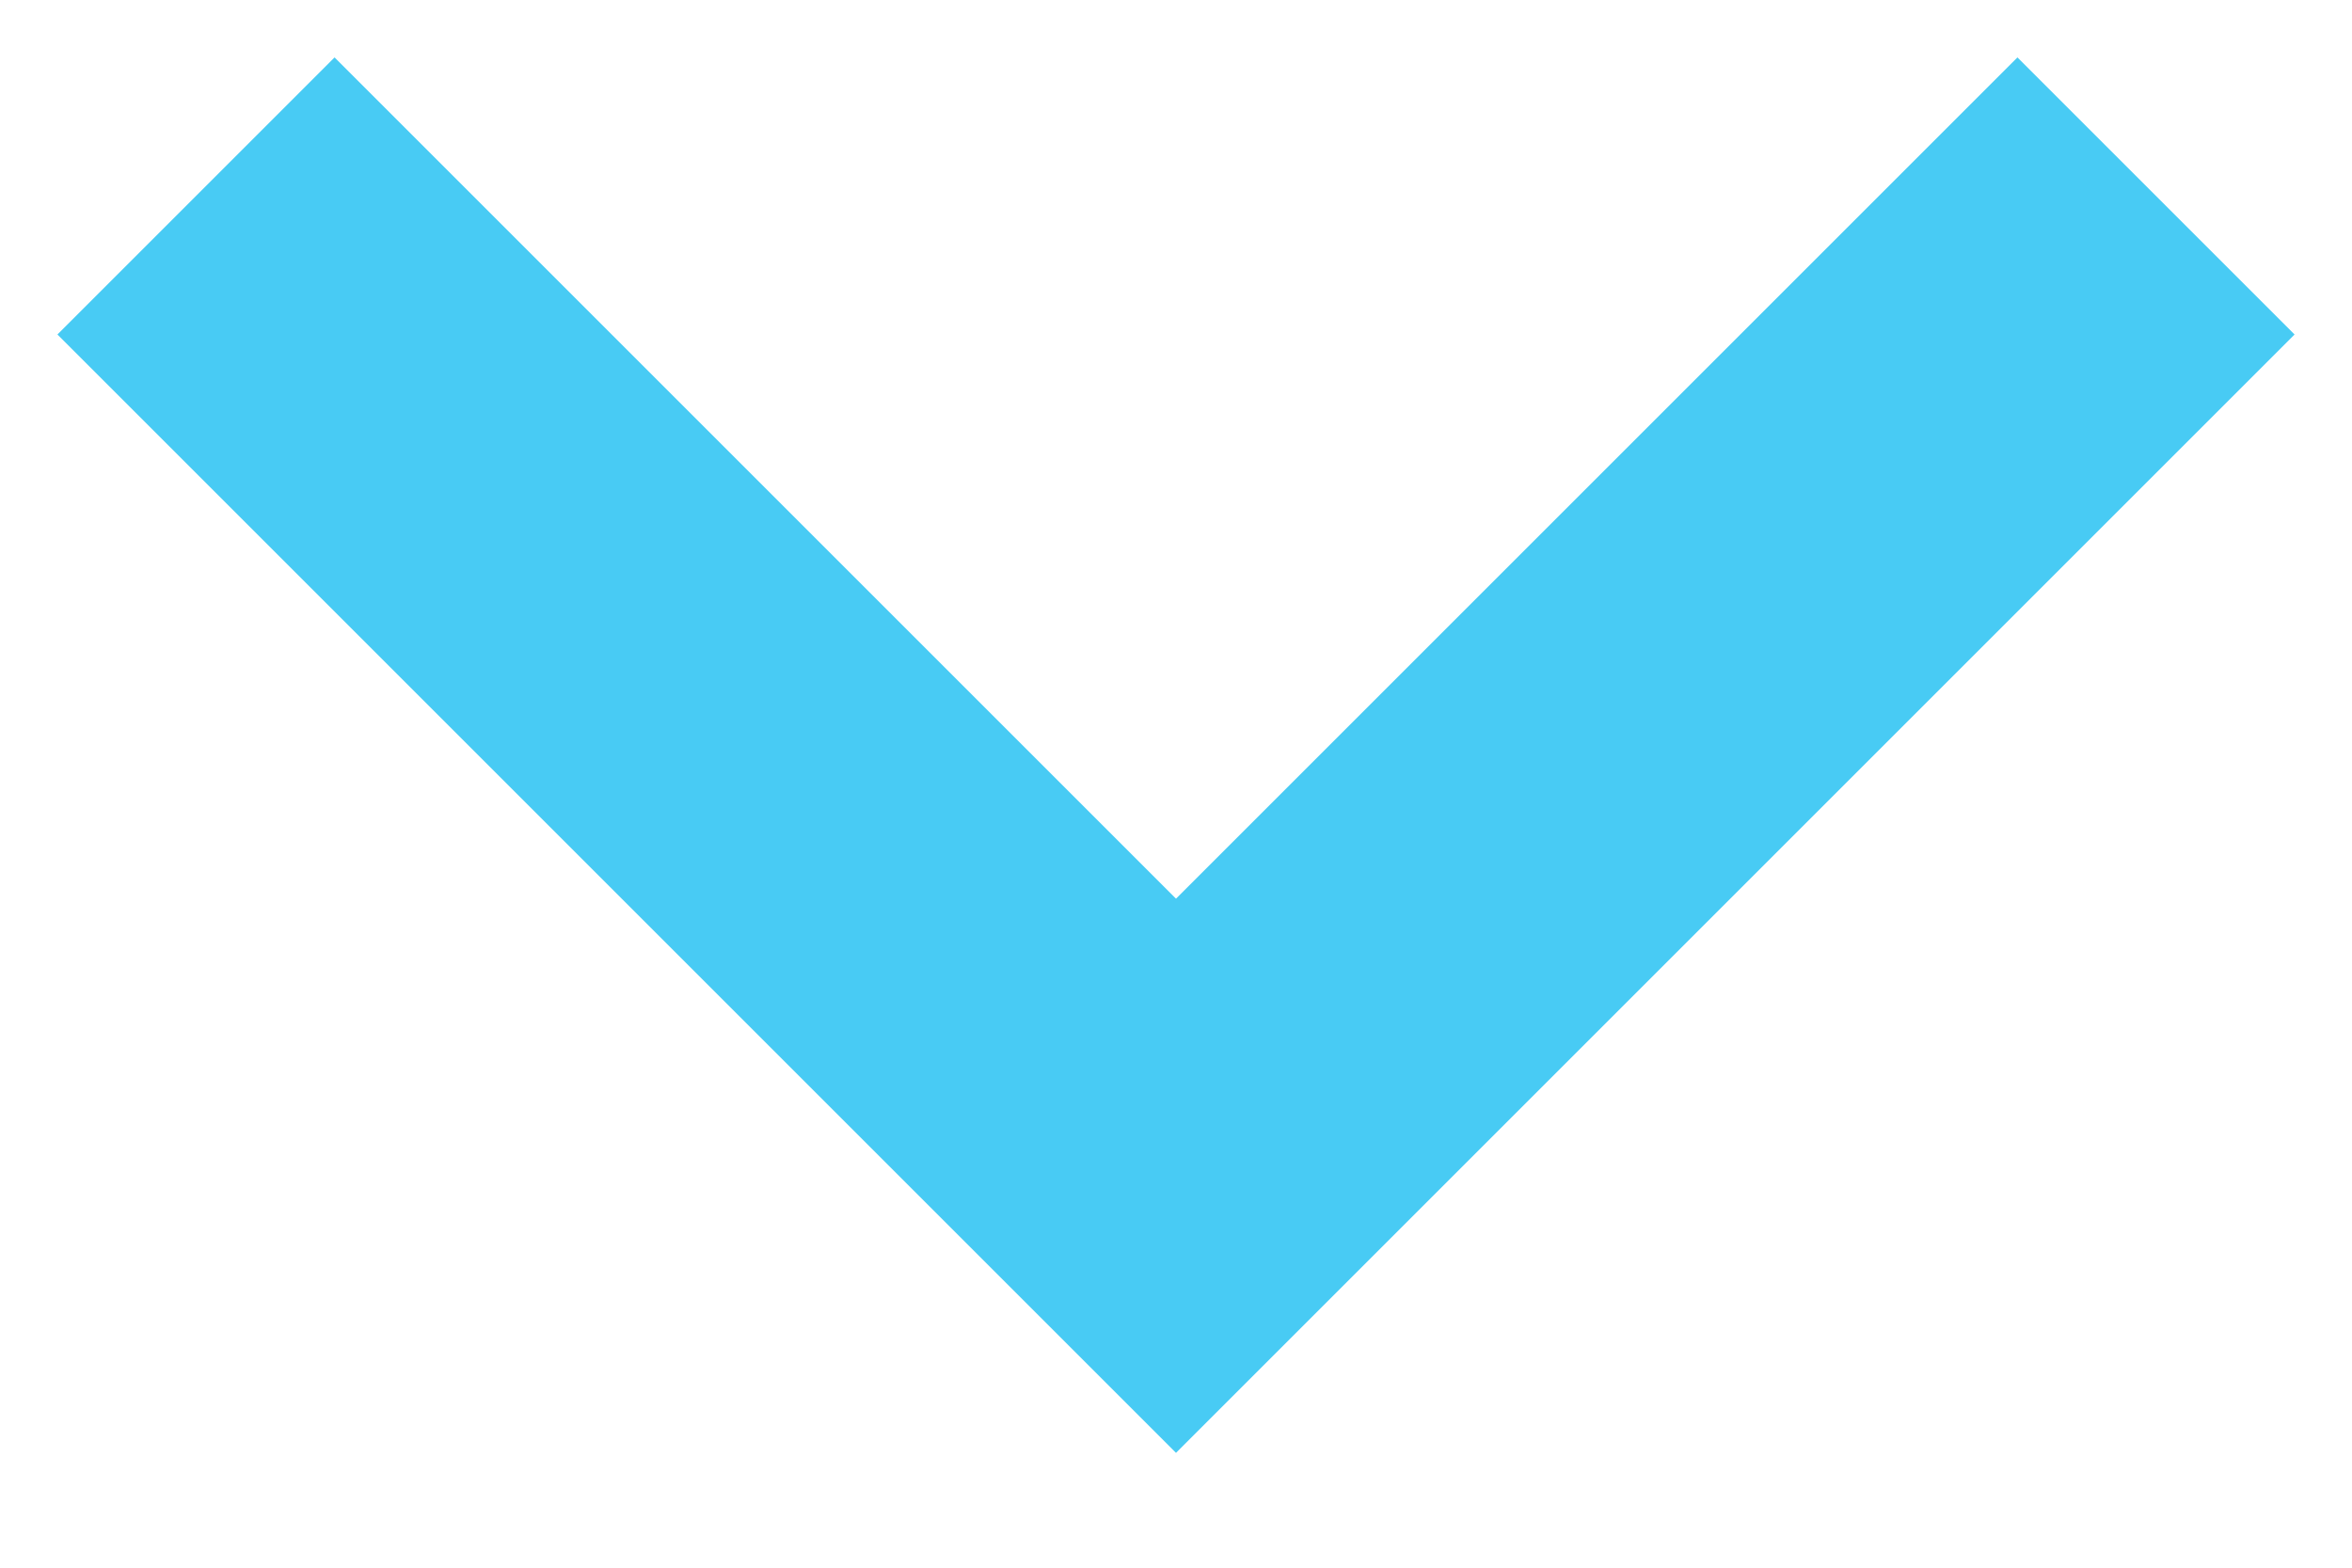 <svg width="12" height="8" viewBox="0 0 12 8" fill="none" xmlns="http://www.w3.org/2000/svg">
<path fill-rule="evenodd" clip-rule="evenodd" d="M0.293 1.707L1.707 0.293L6 4.586L10.293 0.293L11.707 1.707L6 7.414L0.293 1.707Z" fill="#48CBF4"/>
</svg>
